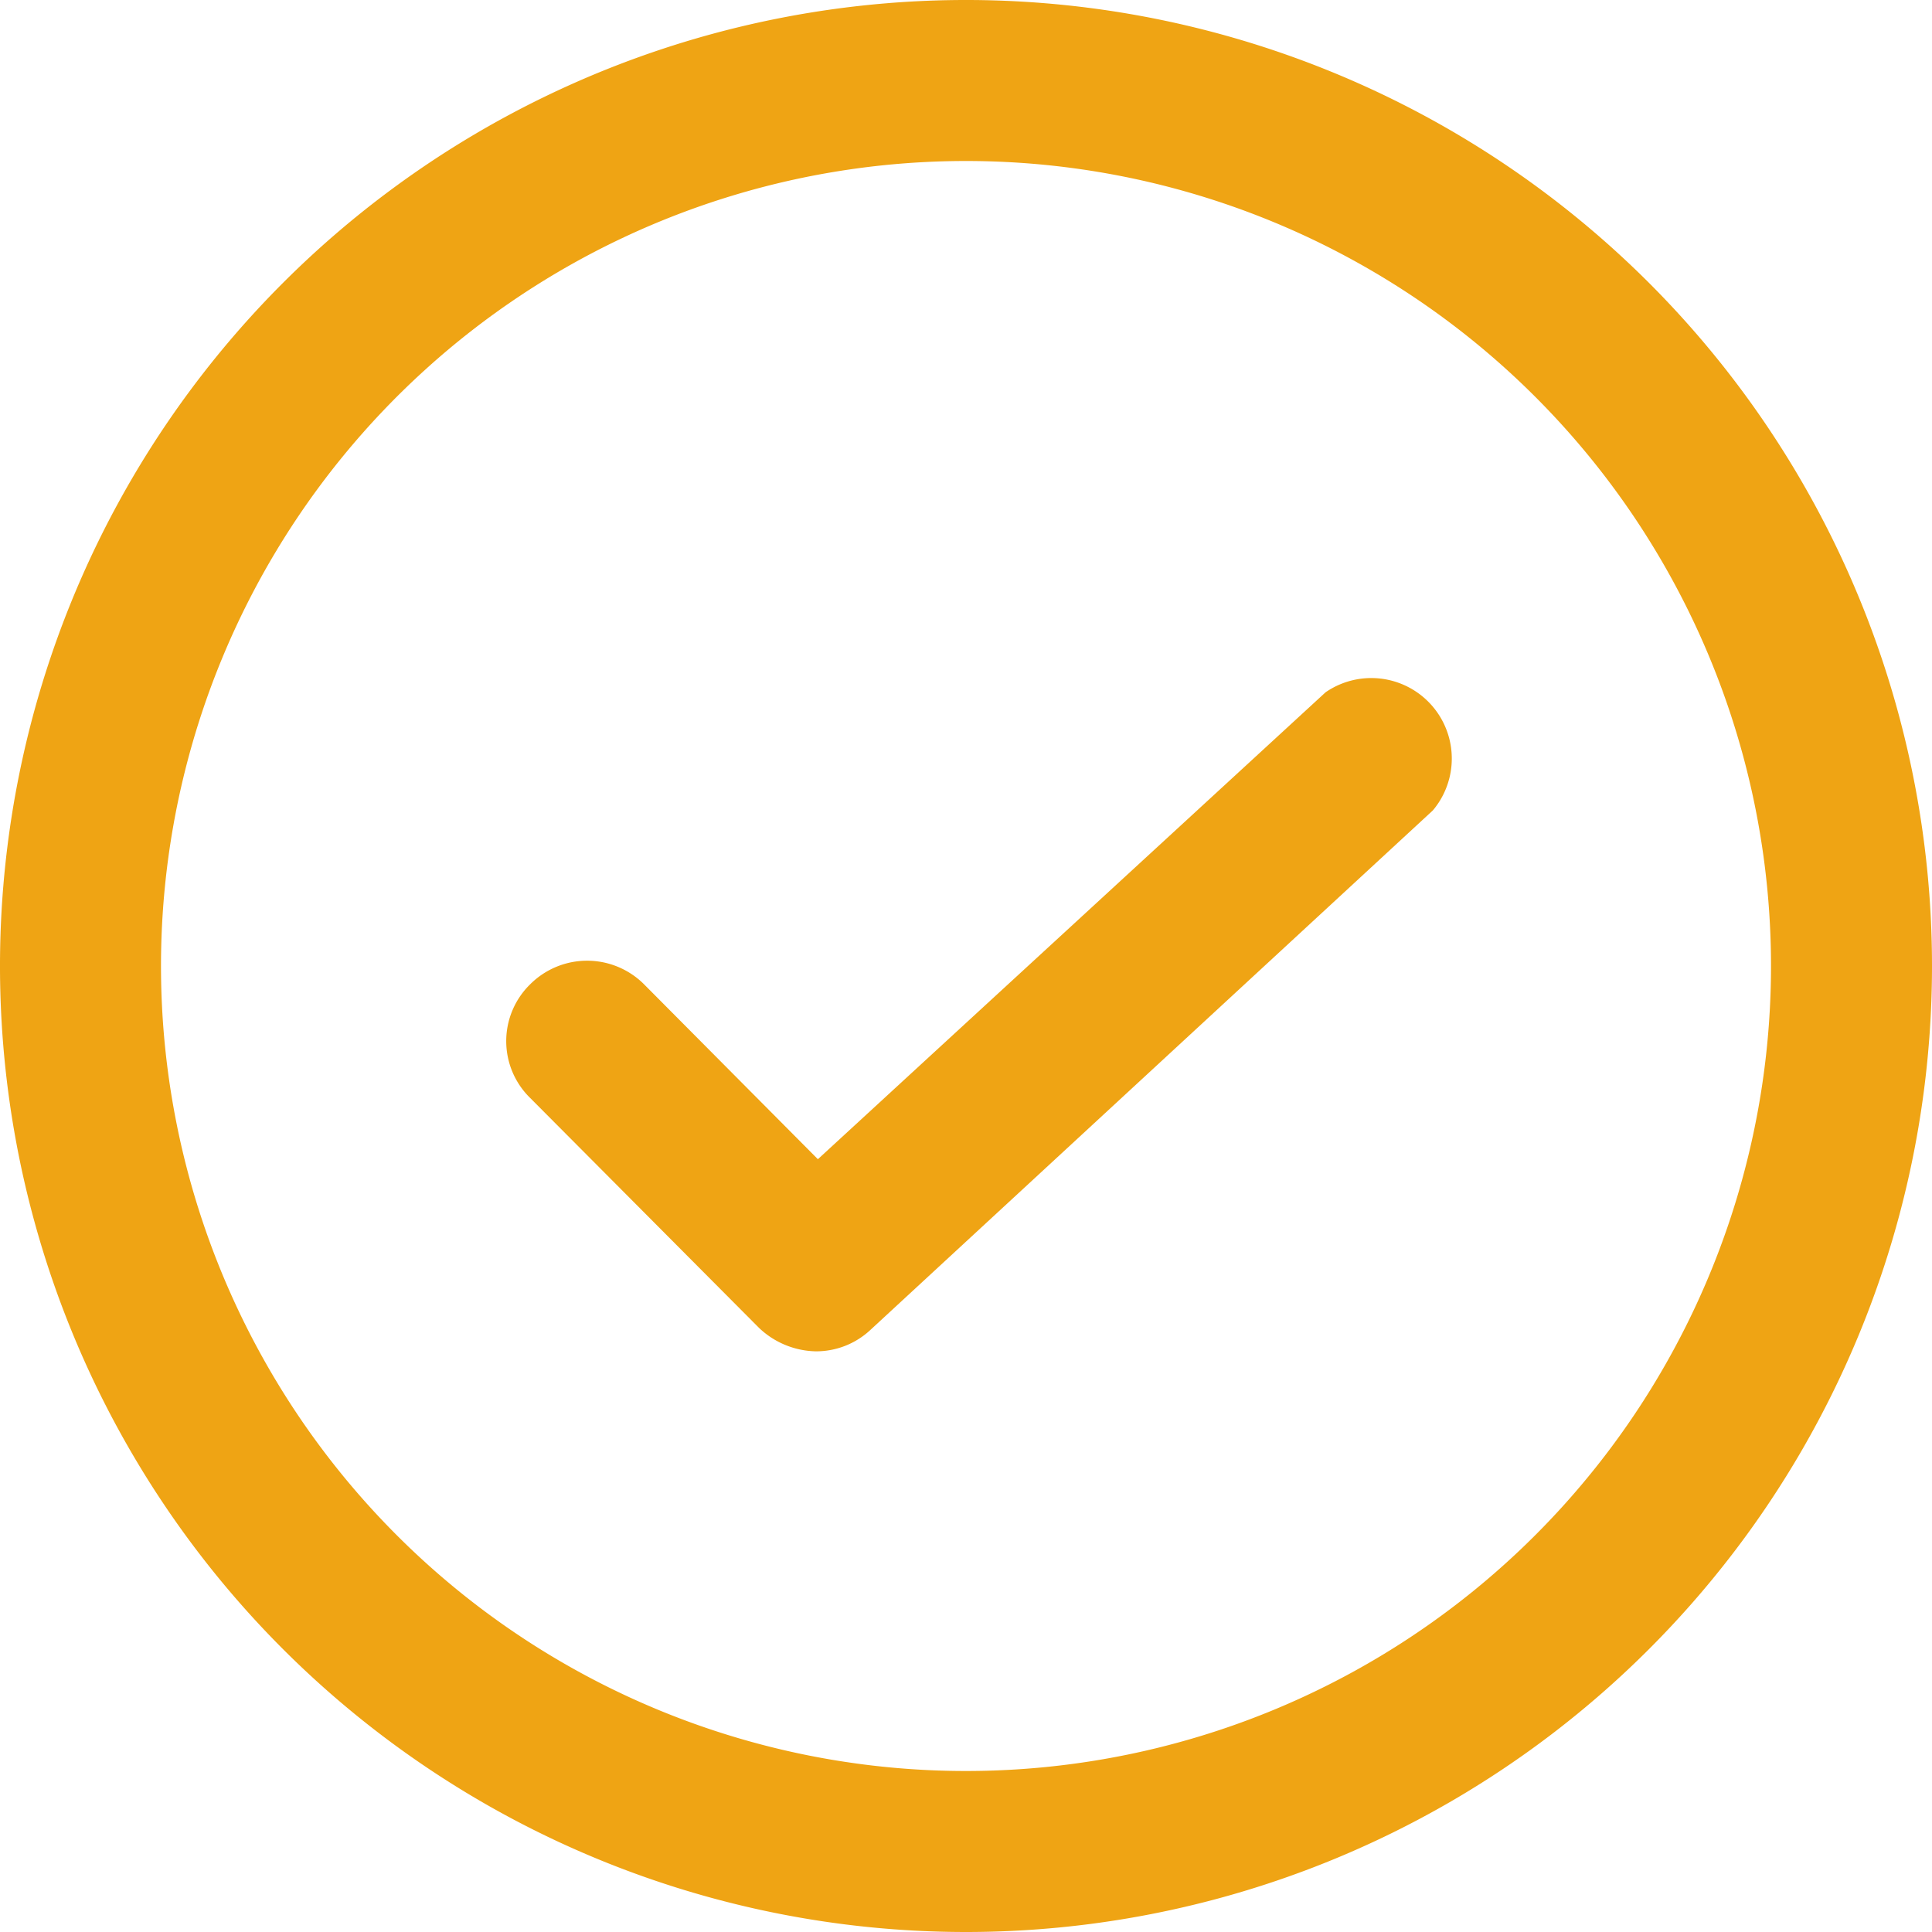 <svg xmlns="http://www.w3.org/2000/svg" viewBox="0 0 18 18"><defs><style>.cls-1{fill:#efa414;}</style></defs><g id="Layer_2" data-name="Layer 2"><g id="Layer_1-2" data-name="Layer 1"><path class="cls-1" d="M9,18a9,9,0,1,1,9-9A9,9,0,0,1,9,18ZM9,1.5A7.5,7.5,0,1,0,16.5,9,7.5,7.5,0,0,0,9,1.5Z"/><path class="cls-1" d="M7.6,12.59a.79.79,0,0,1-.53-.22L4.94,10.23a.74.74,0,0,1,0-1.06A.75.75,0,0,1,6,9.17L7.62,10.8l4.73-4.35a.75.75,0,0,1,1,1.1L8.11,12.39A.74.74,0,0,1,7.6,12.59Z"/></g></g></svg>